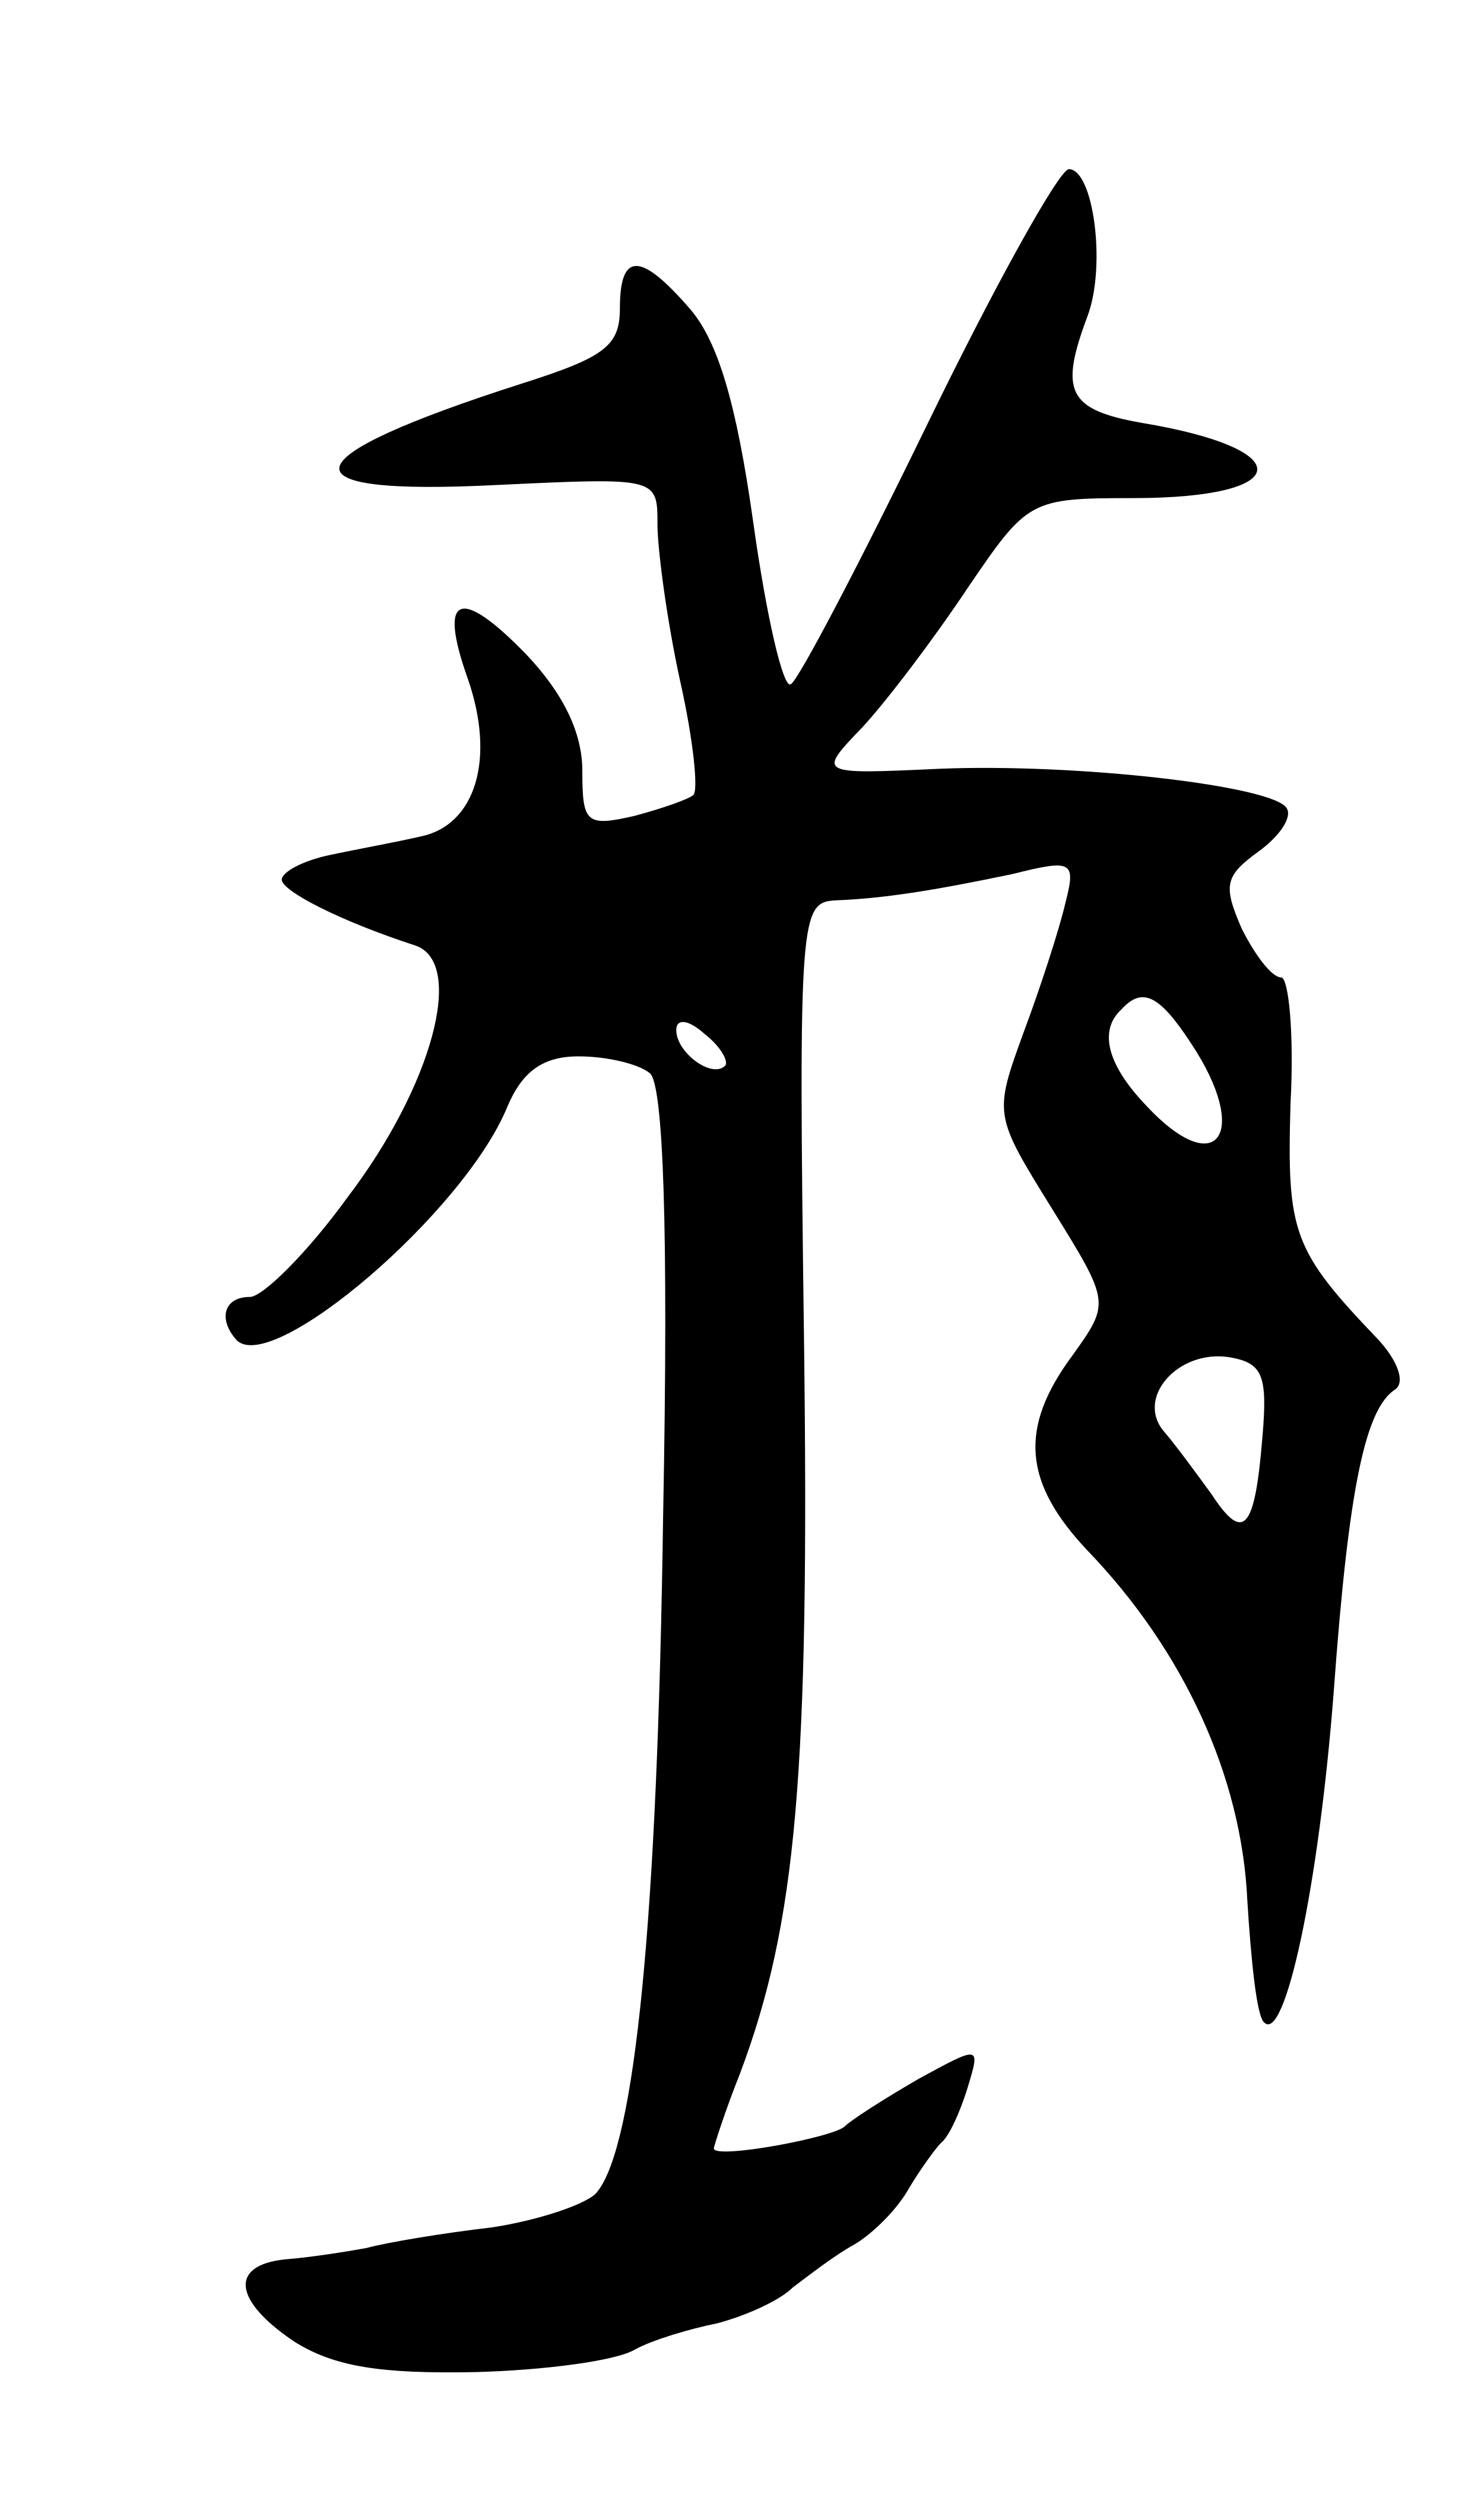 <svg version="1.0" xmlns="http://www.w3.org/2000/svg"
 width="79pt" height="133pt" viewBox="0 0 79 133"
 preserveAspectRatio="xMidYMid meet">
<g transform="translate(0,133) scale(0.1,-0.1)"
fill="#000000" stroke="none">
<path d="M494 1105 c-36 -74 -69 -137 -73 -139 -4 -3 -13 36 -20 86 -9 64 -19
97 -34 114 -26 30 -37 30 -37 0 0 -20 -8 -26 -52 -40 -125 -40 -130 -60 -13
-54 85 4 85 4 85 -21 0 -13 5 -51 12 -83 7 -31 10 -59 7 -61 -2 -2 -16 -7 -31
-11 -26 -6 -28 -4 -28 24 0 20 -10 41 -30 62 -35 36 -47 32 -31 -13 15 -43 4
-78 -25 -84 -13 -3 -35 -7 -49 -10 -14 -3 -25 -9 -25 -13 0 -6 31 -22 71 -35
27 -9 9 -75 -36 -134 -21 -29 -45 -53 -52 -53 -14 0 -17 -12 -7 -23 19 -19
121 68 144 124 8 19 19 27 38 27 15 0 32 -4 38 -9 7 -6 10 -81 7 -236 -3 -215
-15 -334 -35 -359 -4 -6 -30 -15 -56 -19 -26 -3 -56 -8 -67 -11 -11 -2 -30 -5
-43 -6 -30 -3 -28 -22 5 -44 21 -13 45 -17 96 -16 37 1 75 6 85 12 9 5 29 11
44 14 15 4 33 12 40 19 8 6 22 17 33 23 10 6 23 19 29 30 6 10 14 21 17 24 4
3 10 16 14 29 7 23 7 23 -26 5 -19 -11 -36 -22 -39 -25 -5 -6 -70 -18 -70 -12
0 1 6 20 14 40 30 80 37 159 34 391 -3 226 -2 232 17 233 25 1 51 5 94 14 32
8 34 7 28 -16 -3 -13 -13 -44 -22 -68 -16 -44 -16 -44 15 -94 31 -50 31 -50
11 -78 -29 -39 -26 -68 8 -104 51 -53 82 -120 85 -186 2 -32 5 -62 9 -65 11
-11 29 72 37 176 8 110 17 151 33 161 5 4 1 15 -9 26 -46 48 -49 57 -47 126 2
37 -1 67 -5 67 -5 0 -14 12 -21 26 -10 23 -9 28 9 41 11 8 18 18 15 23 -7 12
-112 24 -185 21 -65 -3 -65 -3 -41 22 13 14 38 47 56 74 32 47 33 48 88 48 86
0 89 26 5 40 -40 7 -44 17 -29 57 10 27 3 78 -10 78 -5 0 -39 -61 -75 -135z
m140 -330 c32 -48 14 -74 -24 -33 -21 22 -25 40 -13 51 11 12 20 8 37 -18z
m-248 -12 c-7 -7 -26 7 -26 19 0 6 6 6 15 -2 9 -7 13 -15 11 -17z m286 -198
c-4 -49 -10 -56 -27 -30 -8 11 -19 26 -25 33 -16 18 7 44 34 40 18 -3 21 -9
18 -43z"/>
</g>
</svg>
